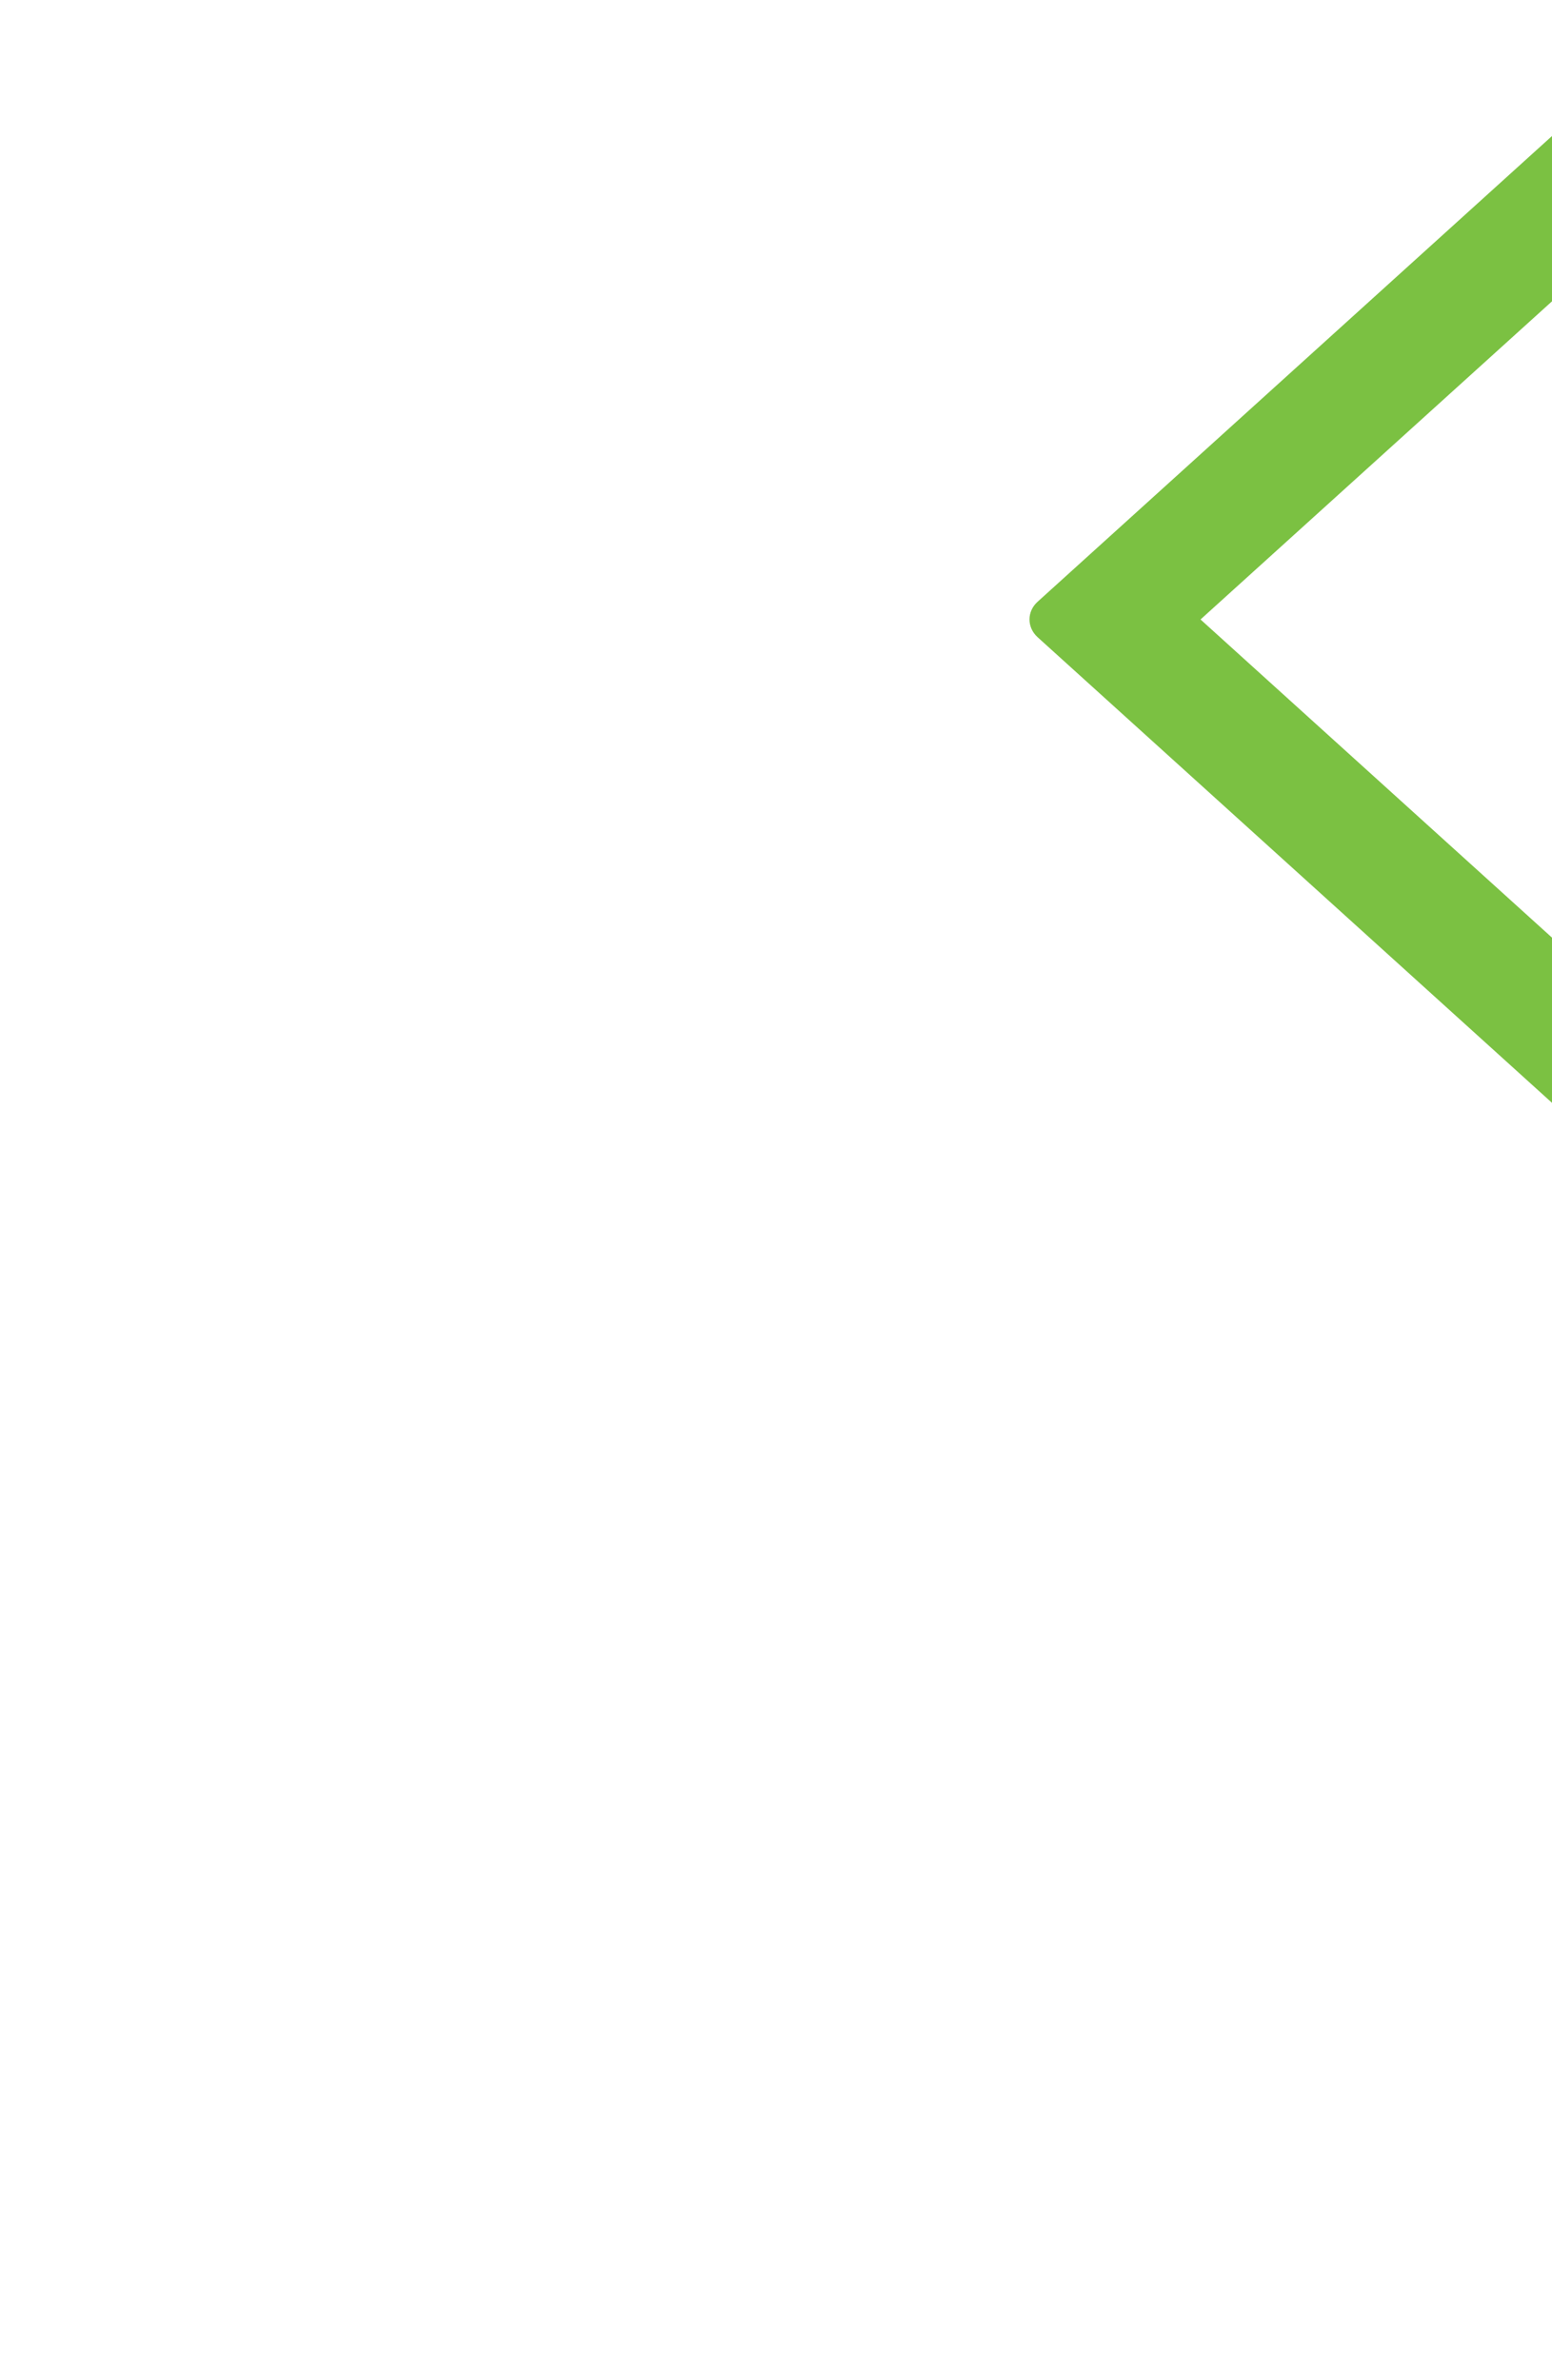 <?xml version="1.0" encoding="UTF-8" standalone="no"?>
<svg width="15px" height="23px" viewBox="0 0 15 23" version="1.1" xmlns="http://www.w3.org/2000/svg" xmlns:xlink="http://www.w3.org/1999/xlink">
    <!-- Generator: Sketch 41.2 (35397) - http://www.bohemiancoding.com/sketch -->
    <title>SliderArrowLeftGreen</title>
    <desc>Created with Sketch.</desc>
    <defs></defs>
    <g id="Cortes" stroke="none" stroke-width="1" fill="none" fill-rule="evenodd">
        <g id="DetalleProducto" transform="translate(-3, 1)" fill="#7BC142">
            <g id="Elements/arrow-down-green-basic" transform="translate(9.615, 10.8) rotate(90) translate(-9.615, -10.8) translate(-1.185, 1.185)">
                <g id="arrow-down-green-basic">
                    <path d="M3.499,3.14 L8.048,-0.977 C8.153,-1.071 8.153,-1.224 8.048,-1.319 L7.544,-1.775 C7.494,-1.82 7.426,-1.846 7.355,-1.846 C7.284,-1.846 7.216,-1.82 7.166,-1.775 L1.924,2.969 C1.82,3.064 1.82,3.217 1.924,3.311 L7.166,8.056 C7.216,8.101 7.284,8.126 7.355,8.126 C7.426,8.126 7.494,8.101 7.544,8.056 L8.048,7.599 C8.152,7.505 8.152,7.352 8.048,7.257 L3.499,3.14 L3.499,3.14 Z" id="Shape" transform="translate(4.986, 3.14) scale(-1, 1) rotate(-90) translate(-4.986, -3.14) "></path>
                </g>
            </g>
        </g>
    </g>
</svg>